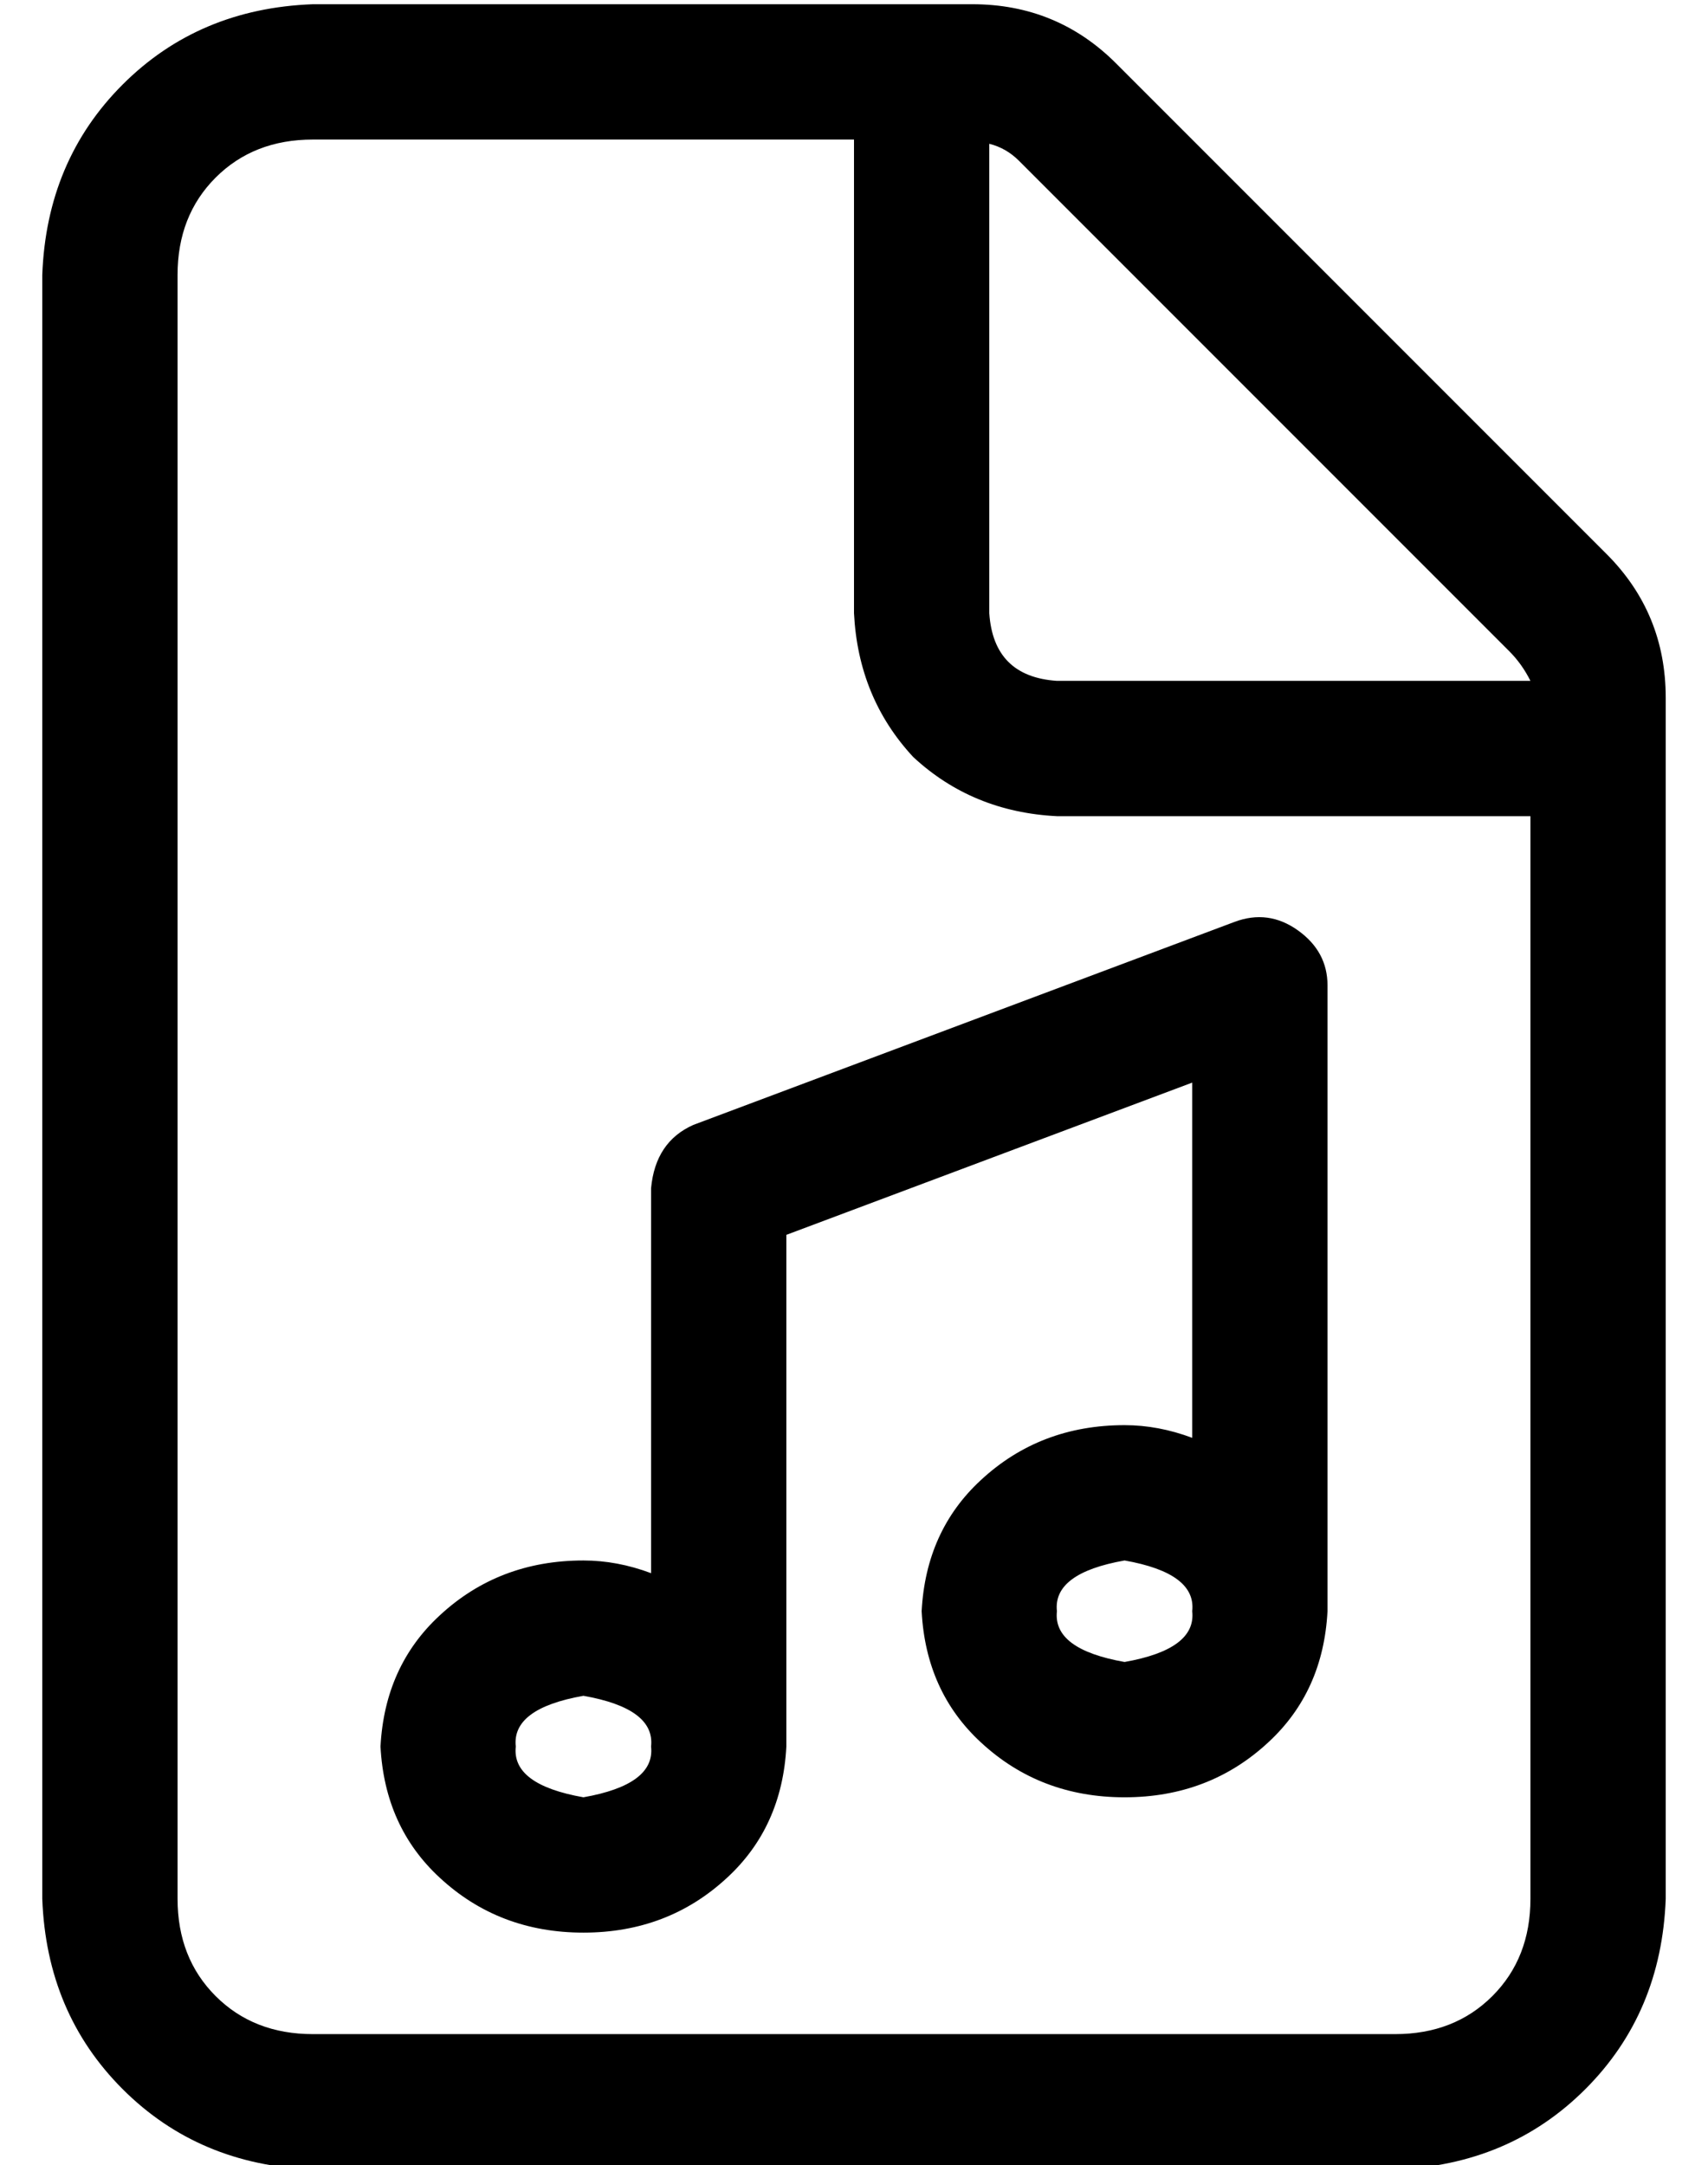 <?xml version="1.0" standalone="no"?>
<!DOCTYPE svg PUBLIC "-//W3C//DTD SVG 1.1//EN" "http://www.w3.org/Graphics/SVG/1.1/DTD/svg11.dtd" >
<svg xmlns="http://www.w3.org/2000/svg" xmlns:xlink="http://www.w3.org/1999/xlink" version="1.1" viewBox="-10 -40 404 512">
   <path fill="currentColor"
d="M352 409v-256v256v-256h-112v0q-20 -1 -34 -14q-13 -14 -14 -34v-112v0h-128v0q-14 0 -23 9t-9 23v384v0q0 14 9 23t23 9h256v0q14 0 23 -9t9 -23v0zM352 121q-2 -4 -5 -7l-116 -116v0q-3 -3 -7 -4v111v0q1 15 16 16h112v0zM0 25q1 -27 19 -45v0v0q18 -18 45 -19h156v0
q20 0 34 14l116 116v0q14 14 14 34v284v0q-1 27 -19 45t-45 19h-256v0q-27 -1 -45 -19t-19 -45v-384v0zM304 193q0 -8 -7 -13t-15 -2l-128 48v0q-9 4 -10 15v91v0q-8 -3 -16 -3q-20 0 -34 13q-13 12 -14 31q1 19 14 31q14 13 34 13t34 -13q13 -12 14 -31v-2v-1v-1v-117v0
l96 -36v0v84v0q-8 -3 -16 -3q-20 0 -34 13q-13 12 -14 31q1 19 14 31q14 13 34 13t34 -13q13 -12 14 -31v-2v-1v-1v-144v0zM256 353q-17 -3 -16 -12q-1 -9 16 -12q17 3 16 12q1 9 -16 12v0zM128 385q-17 -3 -16 -12q-1 -9 16 -12q17 3 16 12q1 9 -16 12v0z" />
</svg>
